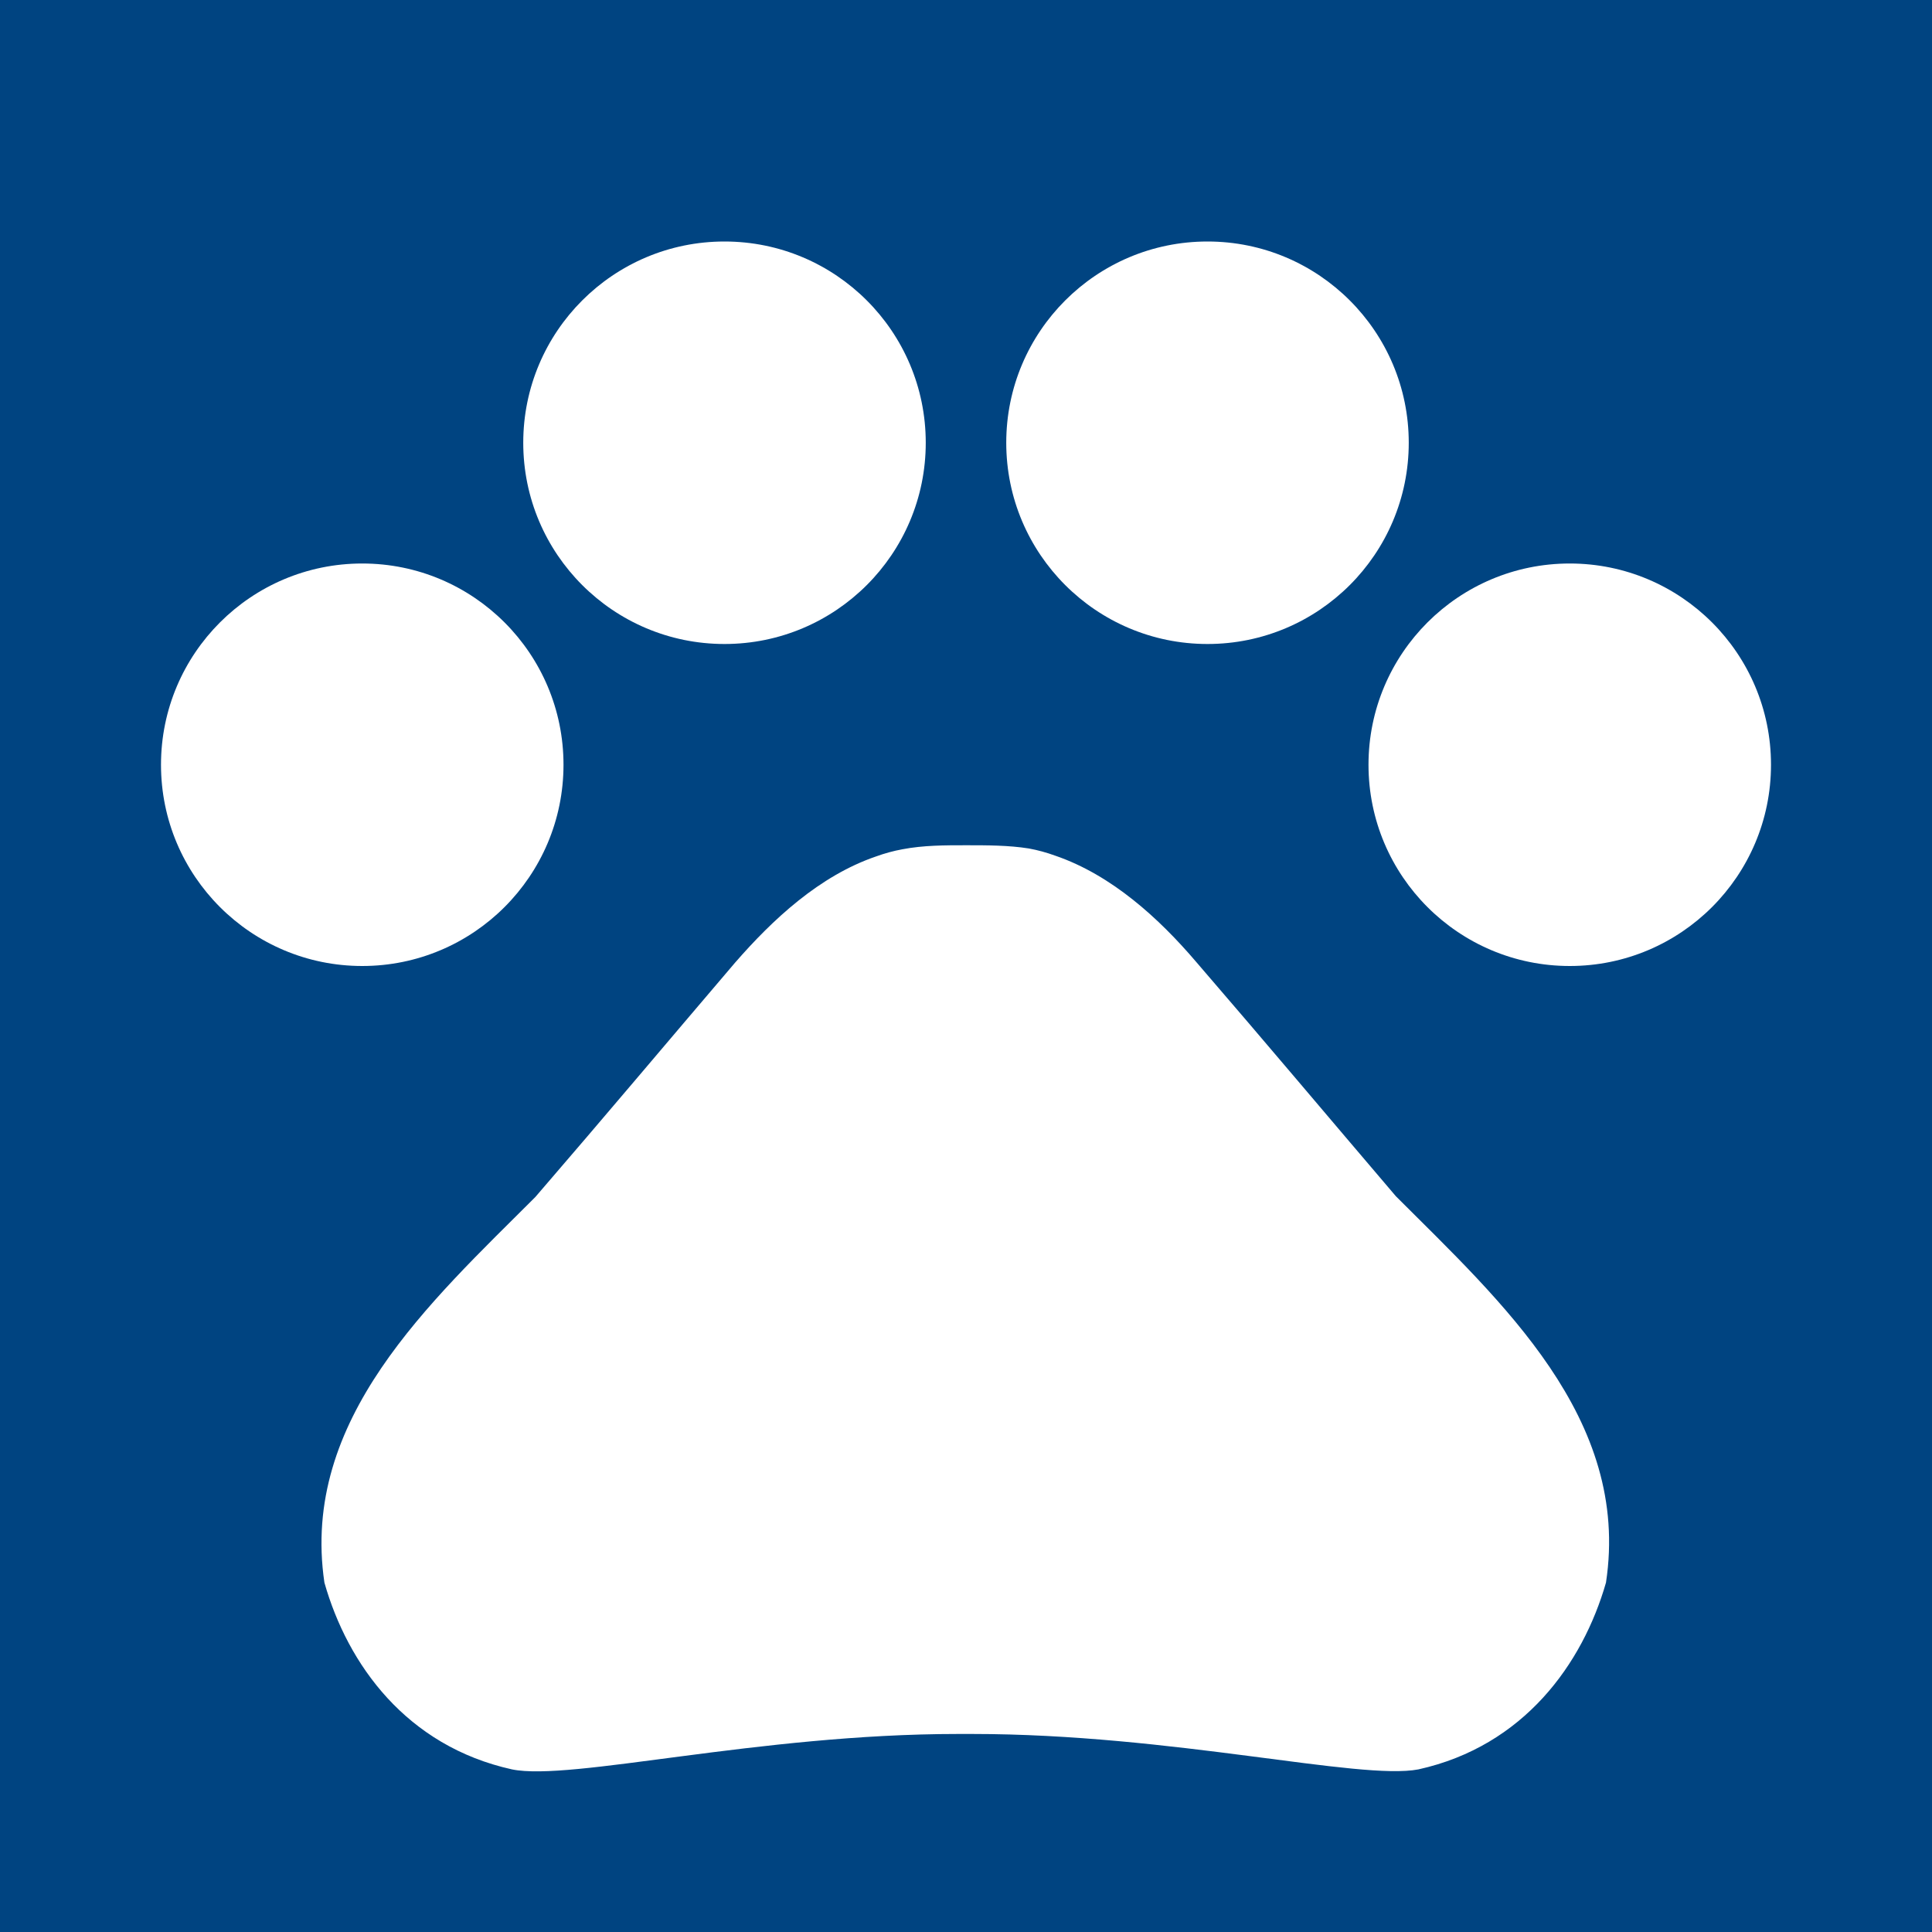 <?xml version="1.0" encoding="UTF-8" standalone="no"?>
<svg width="24px" height="24px" viewBox="0 0 24 24" version="1.1" xmlns="http://www.w3.org/2000/svg" xmlns:xlink="http://www.w3.org/1999/xlink">
    <!-- Generator: sketchtool 3.8.3 (29802) - http://www.bohemiancoding.com/sketch -->
    <title>E89EF0E0-B934-49AE-BA20-ADF3407BCD30</title>
    <desc>Created with sketchtool.</desc>
    <defs></defs>
    <g id="Style-guide" stroke="none" stroke-width="1" fill="none" fill-rule="evenodd">
        <g id="Icons" transform="translate(-468, -1538)">
            <g id="logo_servicios_admiten-animales" transform="translate(468, 1538)">
                <polygon id="Shape" fill="#004481" points="0 0 24 0 24 24 0 24"></polygon>
                <g id="Group" transform="translate(2, 3)" fill="#FFFFFF">
                    <circle id="Oval" cx="2.5" cy="6.5" r="2.5"></circle>
                    <circle id="Oval" cx="7" cy="2.5" r="2.5"></circle>
                    <circle id="Oval" cx="13" cy="2.5" r="2.5"></circle>
                    <circle id="Oval" cx="17.5" cy="6.5" r="2.5"></circle>
                    <path d="M15.34,11.86 C14.47,10.84 13.74,9.97 12.86,8.95 C12.4,8.41 11.81,7.87 11.11,7.63 C11,7.59 10.89,7.56 10.78,7.54 C10.53,7.5 10.26,7.5 10,7.5 C9.74,7.5 9.47,7.5 9.21,7.55 C9.1,7.57 8.99,7.6 8.88,7.64 C8.18,7.88 7.6,8.42 7.13,8.96 C6.26,9.98 5.53,10.85 4.65,11.87 C3.34,13.18 1.73,14.63 2.03,16.66 C2.32,17.68 3.05,18.69 4.36,18.98 C5.09,19.13 7.42,18.54 9.9,18.54 L10.08,18.54 C12.56,18.54 14.89,19.12 15.62,18.98 C16.93,18.69 17.66,17.67 17.95,16.66 C18.26,14.62 16.65,13.17 15.34,11.86 L15.34,11.86 Z" id="Shape"></path>
                </g>
            </g>
        </g>
    </g>
</svg>